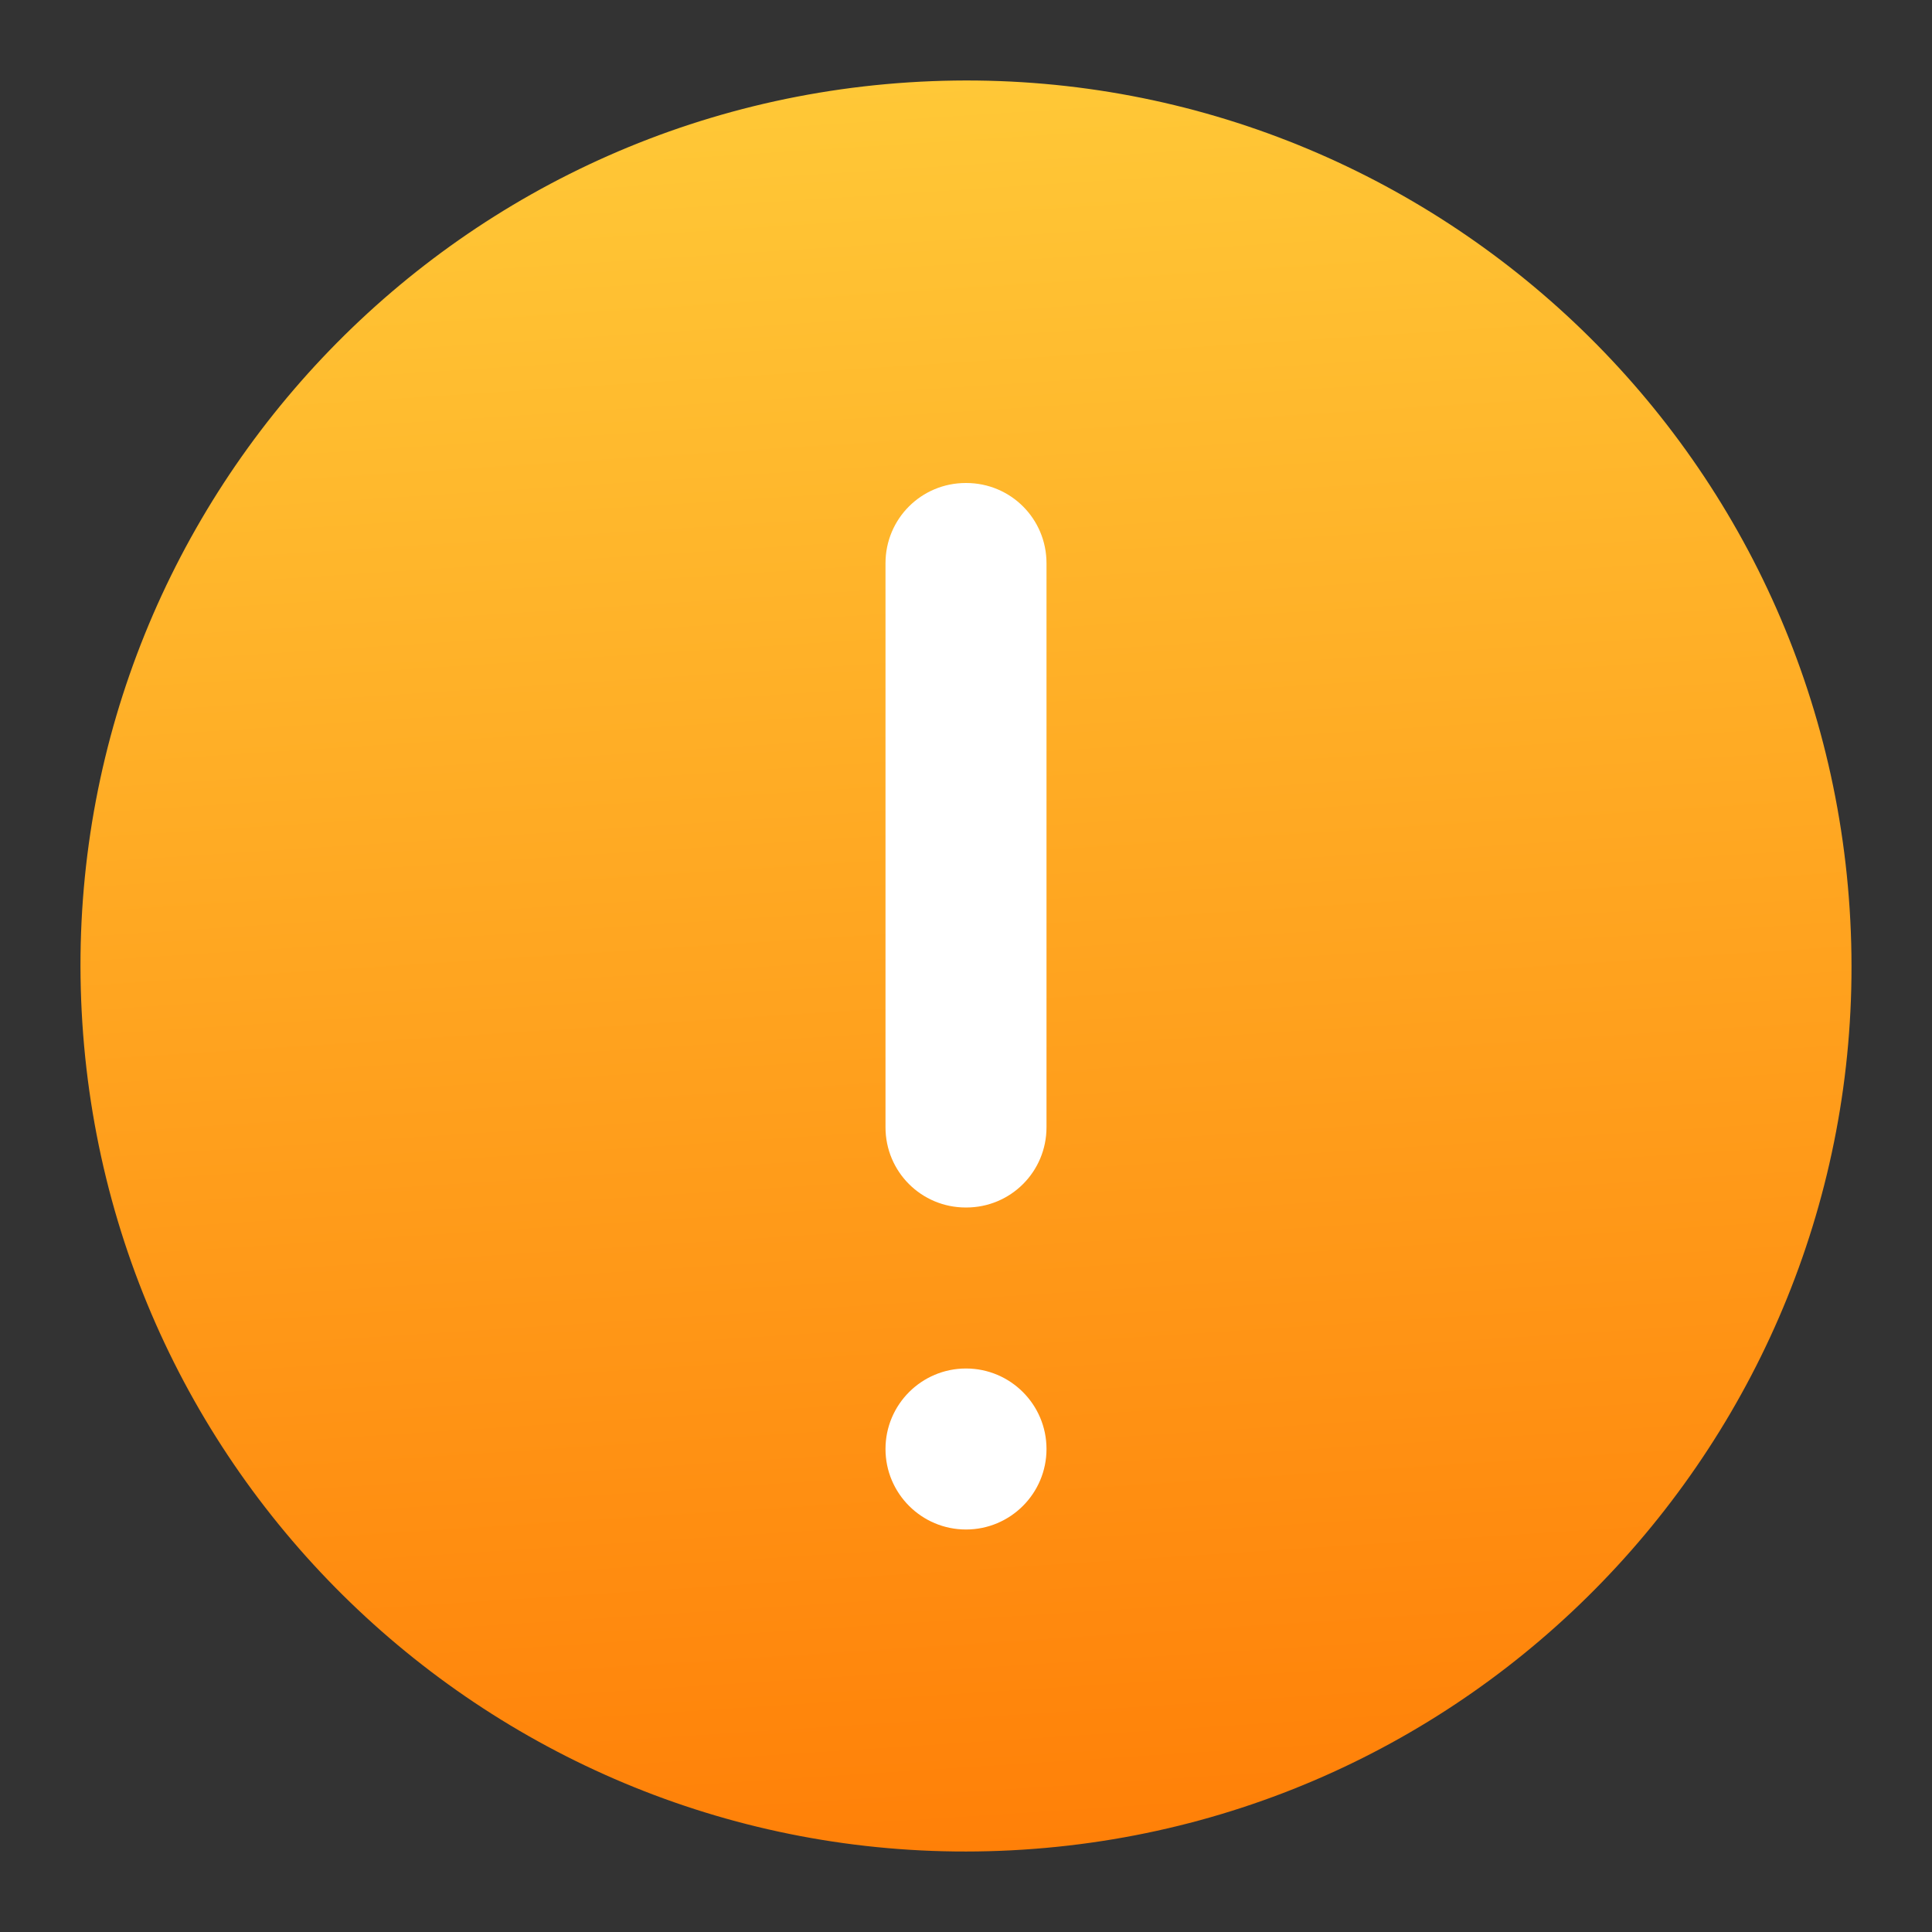 <svg width="24" height="24" viewBox="0 0 24 24" fill="none" xmlns="http://www.w3.org/2000/svg">
<rect x="0" y="0" width="24" height="24" fill="#333333" stroke="none"/>
<path d="M22.977 11.293C22.587 5.23 17.355 0.632 11.292 1.023C5.23 1.414 0.632 6.645 1.023 12.708C1.414 18.77 6.645 23.368 12.708 22.977C18.77 22.587 23.368 17.355 22.977 11.293Z" fill="url(#paint0_linear_10_19845)"/>
<path d="M11.997 6H12.003C12.555 6 13 6.444 13 6.997V14.003C13 14.556 12.555 15 12.003 15H11.997C11.445 15 11 14.556 11 14.003V6.997C11 6.444 11.445 6 11.997 6Z" fill="white"/>
<path d="M13 18C13 17.448 12.552 17 12 17C11.448 17 11 17.448 11 18C11 18.552 11.448 19 12 19C12.552 19 13 18.552 13 18Z" fill="white"/>
<defs>
<linearGradient id="paint0_linear_10_19845" x1="12.708" y1="22.977" x2="11.292" y2="1.023" gradientUnits="userSpaceOnUse">
<stop stop-color="#FF8008"/>
<stop offset="1" stop-color="#FFC837"/>
</linearGradient>
</defs>
</svg>
